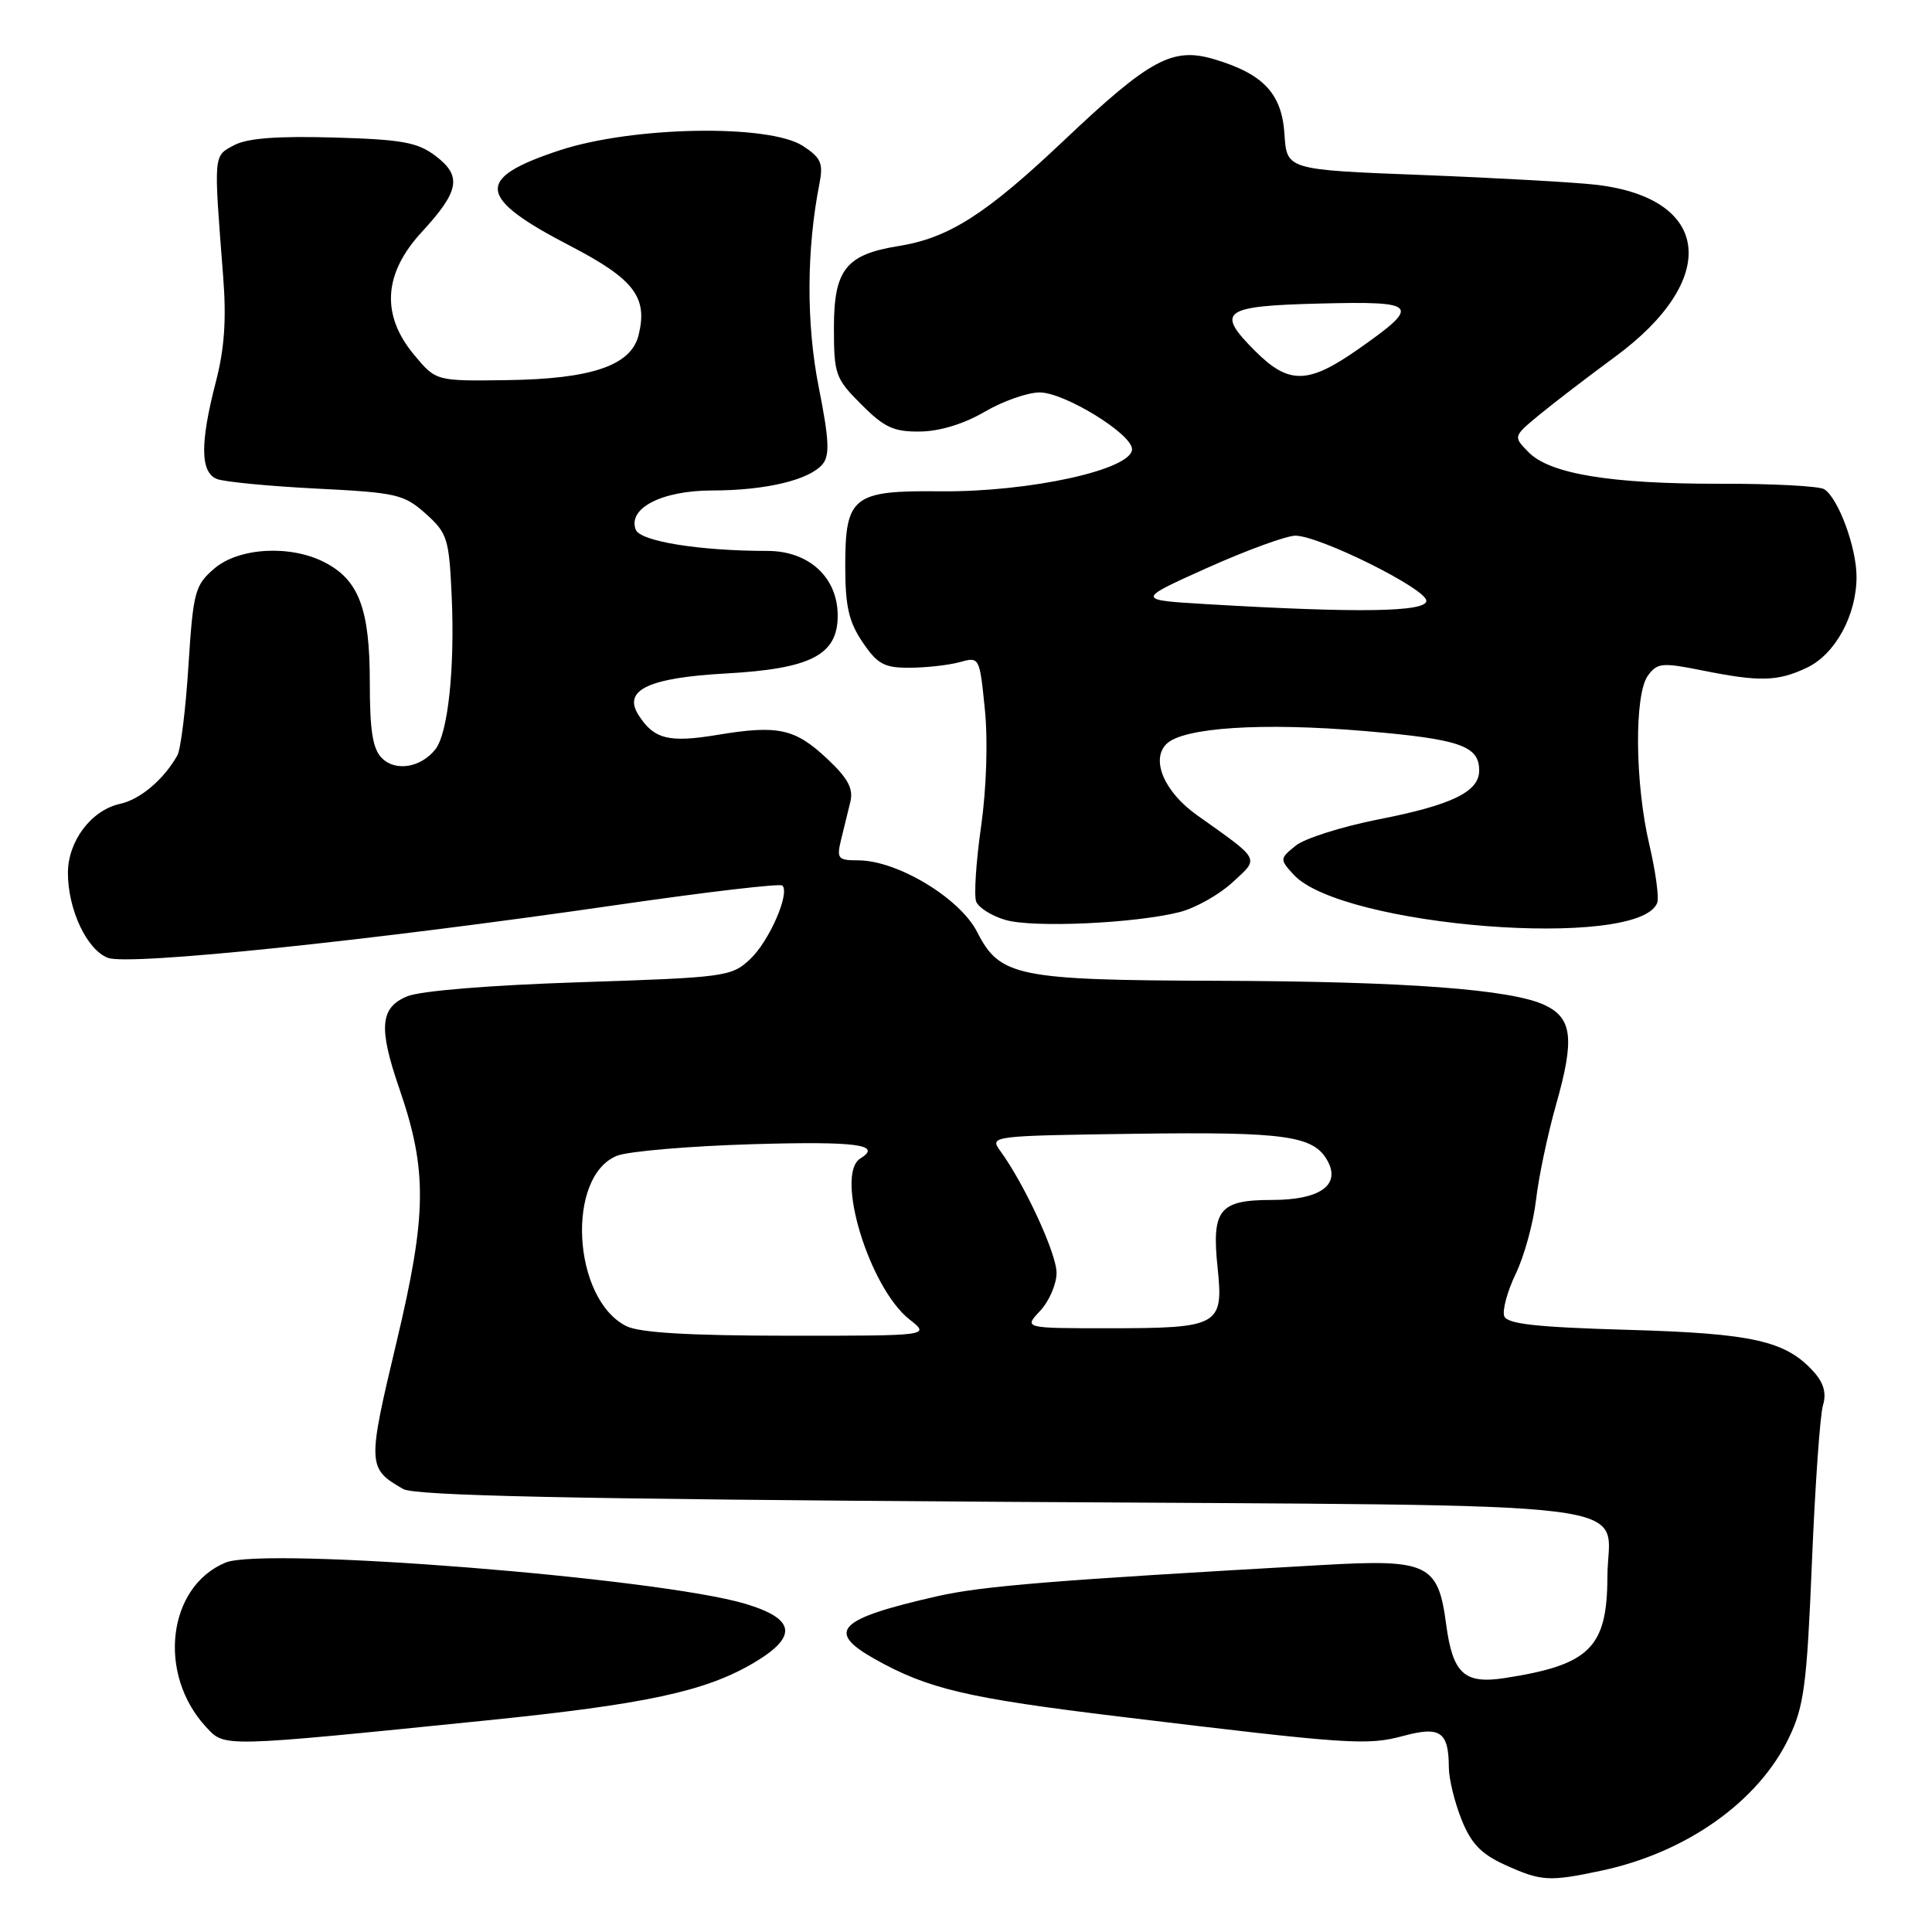 <?xml version="1.0" encoding="UTF-8" standalone="no"?>
<!DOCTYPE svg PUBLIC "-//W3C//DTD SVG 1.1//EN" "http://www.w3.org/Graphics/SVG/1.1/DTD/svg11.dtd" >
<svg xmlns="http://www.w3.org/2000/svg" xmlns:xlink="http://www.w3.org/1999/xlink" version="1.1" viewBox="0 0 256 256">
 <g >
 <path fill="currentColor"
d=" M 212.20 247.87 C 223.44 245.49 233.01 238.71 237.04 230.27 C 239.05 226.08 239.42 223.25 240.09 207.00 C 240.51 196.82 241.17 187.47 241.55 186.22 C 242.03 184.65 241.67 183.28 240.38 181.83 C 236.67 177.67 232.33 176.68 215.67 176.21 C 203.58 175.86 199.72 175.44 199.32 174.40 C 199.04 173.65 199.72 171.12 200.85 168.77 C 201.98 166.42 203.18 162.03 203.53 159.00 C 203.88 155.97 205.07 150.32 206.17 146.43 C 208.66 137.70 208.35 134.93 204.73 133.20 C 200.33 131.09 186.28 130.04 161.50 129.96 C 134.78 129.88 132.49 129.41 129.48 123.50 C 127.20 119.01 118.89 114.00 113.71 114.00 C 111.02 114.00 110.84 113.78 111.45 111.25 C 111.82 109.74 112.37 107.48 112.68 106.23 C 113.09 104.51 112.36 103.13 109.68 100.61 C 105.36 96.53 103.14 96.04 95.10 97.37 C 88.59 98.45 86.63 97.95 84.58 94.70 C 82.52 91.43 85.96 89.81 96.16 89.24 C 107.45 88.62 111.00 86.79 111.00 81.58 C 111.00 76.51 107.19 73.00 101.69 73.00 C 92.70 73.00 84.84 71.73 84.24 70.19 C 83.15 67.34 87.69 65.00 94.36 64.99 C 101.45 64.99 107.26 63.60 109.00 61.50 C 109.97 60.33 109.86 58.21 108.49 51.32 C 106.82 42.91 106.86 33.07 108.58 24.34 C 109.11 21.64 108.79 20.91 106.41 19.35 C 101.93 16.41 83.83 16.73 74.15 19.92 C 62.87 23.64 63.15 26.15 75.59 32.60 C 84.03 36.99 85.87 39.39 84.61 44.43 C 83.60 48.44 78.39 50.22 67.14 50.37 C 57.78 50.50 57.78 50.50 54.89 47.04 C 50.46 41.74 50.80 36.25 55.90 30.73 C 60.89 25.31 61.24 23.33 57.70 20.65 C 55.32 18.85 53.25 18.48 44.20 18.22 C 36.69 18.01 32.75 18.31 31.00 19.25 C 28.27 20.70 28.30 20.31 29.56 36.50 C 30.02 42.31 29.75 46.19 28.59 50.64 C 26.49 58.76 26.54 62.60 28.75 63.47 C 29.71 63.85 35.63 64.42 41.91 64.74 C 52.55 65.27 53.53 65.50 56.40 68.06 C 59.28 70.64 59.50 71.34 59.85 78.96 C 60.28 88.54 59.37 97.16 57.69 99.29 C 55.78 101.71 52.41 102.27 50.61 100.46 C 49.38 99.24 49.00 96.83 49.00 90.38 C 49.00 80.70 47.55 76.85 43.03 74.52 C 38.48 72.16 31.63 72.55 28.38 75.35 C 25.83 77.55 25.60 78.40 24.97 88.20 C 24.61 93.97 23.94 99.33 23.50 100.10 C 21.66 103.33 18.57 105.94 15.89 106.52 C 12.09 107.36 9.00 111.46 9.00 115.67 C 9.00 120.53 11.51 125.86 14.30 126.92 C 17.09 127.98 49.03 124.66 81.82 119.90 C 93.55 118.20 103.38 117.04 103.67 117.34 C 104.70 118.37 101.91 124.74 99.39 127.10 C 96.93 129.41 96.13 129.52 76.87 130.15 C 64.92 130.54 55.72 131.29 53.95 132.02 C 50.36 133.51 50.13 136.17 52.91 144.23 C 56.65 155.10 56.58 160.88 52.54 177.85 C 48.66 194.12 48.68 194.58 53.42 197.30 C 54.96 198.19 75.47 198.63 132.83 199.00 C 221.17 199.57 213.01 198.56 212.99 208.94 C 212.96 218.35 210.64 220.63 199.32 222.36 C 194.02 223.17 192.49 221.75 191.62 215.21 C 190.56 207.22 189.21 206.57 175.26 207.37 C 139.42 209.40 130.16 210.15 124.14 211.52 C 111.00 214.51 109.37 216.15 115.91 219.83 C 122.98 223.80 128.14 225.01 148.44 227.47 C 178.82 231.15 181.14 231.31 185.94 230.02 C 190.86 228.69 191.96 229.46 191.98 234.23 C 191.99 235.73 192.75 238.82 193.66 241.10 C 194.93 244.28 196.26 245.67 199.41 247.10 C 204.24 249.29 205.24 249.35 212.20 247.87 Z  M 64.50 227.96 C 85.47 225.83 93.38 224.14 99.75 220.41 C 105.77 216.88 105.47 214.52 98.75 212.51 C 87.25 209.07 35.01 204.93 29.89 207.05 C 22.18 210.24 20.81 221.85 27.32 228.85 C 29.81 231.53 29.12 231.55 64.50 227.96 Z  M 156.29 120.86 C 158.37 120.33 161.52 118.57 163.29 116.94 C 166.90 113.62 167.15 114.08 158.59 108.00 C 154.29 104.94 152.46 100.69 154.55 98.59 C 156.75 96.39 167.25 95.71 180.87 96.87 C 193.45 97.94 196.00 98.82 196.00 102.10 C 196.00 104.91 192.39 106.67 182.67 108.57 C 177.82 109.53 172.87 111.09 171.68 112.06 C 169.57 113.77 169.56 113.86 171.38 115.86 C 177.67 122.82 217.18 125.91 219.59 119.63 C 219.85 118.94 219.38 115.49 218.55 111.94 C 216.63 103.79 216.53 92.03 218.36 89.52 C 219.59 87.83 220.24 87.77 225.53 88.83 C 233.17 90.37 235.55 90.31 239.43 88.47 C 243.18 86.69 246.00 81.52 246.00 76.43 C 246.00 72.54 243.58 65.98 241.71 64.82 C 241.05 64.41 234.88 64.08 228.00 64.10 C 213.42 64.13 205.33 62.80 202.51 59.89 C 200.50 57.83 200.50 57.83 204.00 54.94 C 205.93 53.35 210.43 49.91 214.00 47.28 C 227.93 37.04 226.78 26.31 211.57 24.49 C 208.78 24.16 198.40 23.58 188.50 23.19 C 170.50 22.50 170.50 22.50 170.20 17.78 C 169.85 12.41 167.42 9.80 160.92 7.86 C 155.38 6.20 152.40 7.80 141.01 18.58 C 130.63 28.41 125.73 31.54 119.03 32.61 C 112.10 33.72 110.50 35.74 110.50 43.39 C 110.50 49.62 110.69 50.16 114.14 53.60 C 117.19 56.66 118.44 57.23 121.94 57.18 C 124.53 57.15 127.77 56.15 130.48 54.56 C 132.89 53.15 136.16 52.00 137.76 52.00 C 141.05 52.00 150.00 57.50 150.00 59.52 C 150.00 62.23 136.39 65.22 124.57 65.10 C 113.00 64.98 112.00 65.77 112.00 75.01 C 112.00 80.35 112.47 82.39 114.30 85.10 C 116.27 88.01 117.17 88.50 120.55 88.48 C 122.72 88.47 125.69 88.14 127.15 87.74 C 129.79 87.01 129.80 87.04 130.50 94.01 C 130.92 98.17 130.71 104.47 130.00 109.51 C 129.33 114.19 129.04 118.67 129.35 119.47 C 129.66 120.26 131.39 121.36 133.20 121.89 C 136.84 122.97 150.34 122.36 156.29 120.86 Z  M 83.00 175.72 C 75.85 172.15 74.96 155.85 81.77 153.14 C 83.27 152.55 91.36 151.86 99.75 151.61 C 113.51 151.21 116.97 151.67 114.00 153.50 C 110.60 155.60 115.19 170.65 120.51 174.83 C 123.27 177.00 123.27 177.00 104.38 176.99 C 91.31 176.98 84.73 176.59 83.00 175.72 Z  M 137.83 173.69 C 139.02 172.41 140.00 170.15 140.00 168.66 C 140.00 166.10 135.76 156.92 132.54 152.50 C 131.10 150.52 131.29 150.50 150.43 150.23 C 170.43 149.96 174.12 150.48 175.94 153.88 C 177.64 157.06 174.84 159.00 168.55 159.00 C 161.55 159.00 160.53 160.27 161.34 168.00 C 162.14 175.66 161.53 176.00 146.89 176.00 C 135.65 176.00 135.65 176.00 137.83 173.69 Z  M 160.00 80.06 C 150.50 79.50 150.50 79.50 160.00 75.23 C 165.23 72.89 170.47 70.98 171.65 70.98 C 174.89 71.01 189.00 78.02 189.00 79.61 C 189.00 81.10 180.01 81.24 160.00 80.06 Z  M 166.31 46.51 C 161.03 41.23 161.98 40.54 174.93 40.22 C 187.95 39.89 188.37 40.38 180.00 46.25 C 173.33 50.93 170.78 50.98 166.31 46.51 Z "/>
</g>
</svg>